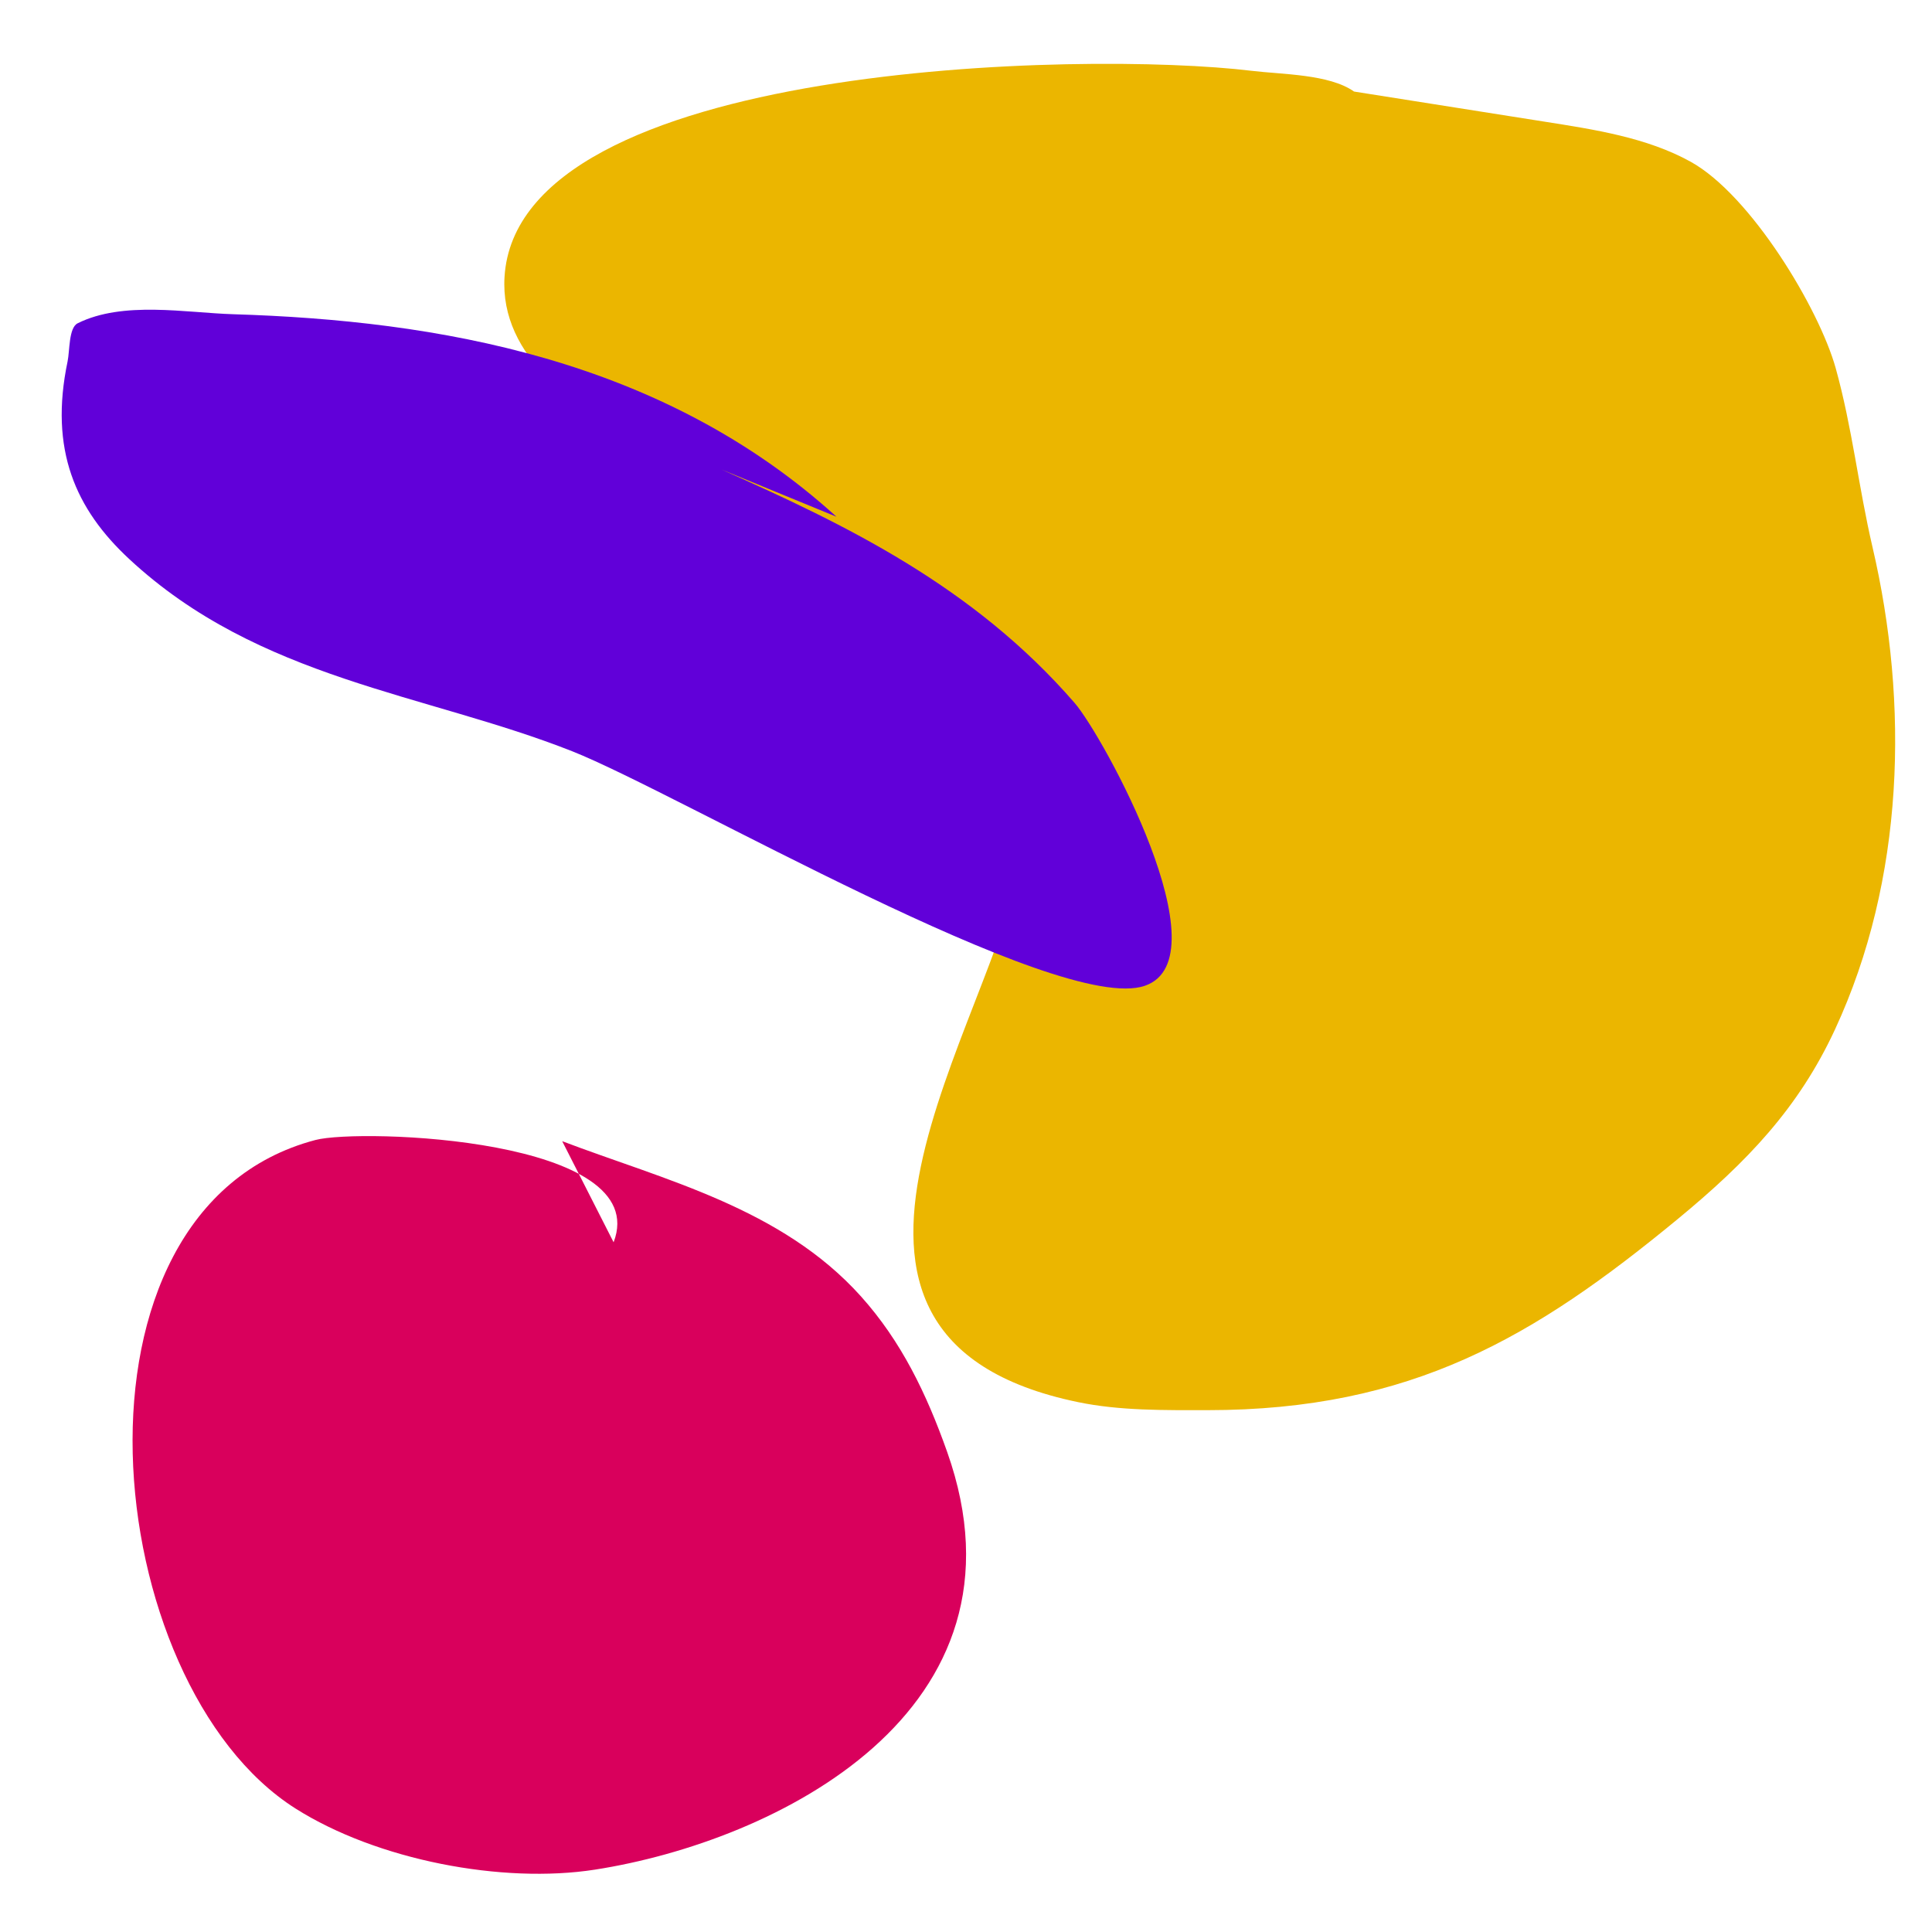 <svg width="100%" height="100%" viewBox="0 0 5187 5187" version="1.1" xmlns="http://www.w3.org/2000/svg" xmlns:xlink="http://www.w3.org/1999/xlink" xml:space="preserve" style="fill-rule:evenodd;clip-rule:evenodd;stroke-linejoin:round;stroke-miterlimit:2;">
    <g transform="matrix(1,0,0,1,-5402,-37306)">
        <g id="Artboard9" transform="matrix(1,0,0,1,-0.677,-0.049)">
            <rect x="5402.68" y="37306" width="5186.33" height="5186.33" style="fill:none;"/>
            <g transform="matrix(1.074,0,0,0.931,-657.862,2514)">
                <path d="M9027.74,37634.6C8965.83,37584.1 8847.16,37585.4 8771.56,37574.8C8353.82,37516.3 6936.94,37549.9 6904.17,38169.3C6880,38626.2 7653.11,38813.4 7944.99,39072.7C8046.78,39163.1 8125.9,39307.8 8165.45,39436.8C8203.16,39559.9 8213.04,39719.1 8195.81,39846.6C8133.11,40310.4 7542.75,41224.1 8337.73,41414C8442.68,41439.1 8553.71,41437.2 8660.88,41437.2C9172.01,41437.2 9479.13,41226.2 9836.48,40886.5C10010.8,40720.8 10139.1,40565.8 10230.1,40339.3C10404.3,39906 10415.2,39400 10323.9,38948.6C10289.2,38777.1 10273,38602.9 10231.9,38432.6C10190.2,38260 10019.7,37933.4 9869.5,37837.2C9759.69,37767 9628.57,37744.1 9502.61,37721.2" style="fill:rgb(235,182,0);"/>
            </g>
            <g transform="matrix(1.074,0,0,1.226,-402.403,-8576.09)">
                <path d="M6939.01,40144.7C7038.73,39916.3 6305.09,39894.9 6193.64,39920.7C5534.05,40073 5651.8,41111.4 6143.67,41384.6C6347.76,41497.9 6661.24,41550.1 6892.58,41518.5C7342.86,41457 8003.07,41172.7 7772.72,40603.5C7720.84,40475.3 7657.85,40361.4 7557.59,40263.4C7359.06,40069.4 7065.67,40008.3 6810.47,39923.3" style="fill:rgb(217,0,92);"/>
            </g>
            <g transform="matrix(1.314,0,0,1.818,-1973.72,-31720.8)">
                <path d="M7322.81,38731.7C6967.15,38498.1 6506.45,38441.8 6090.1,38432.6C5993.91,38430.5 5865,38412.6 5772.34,38446C5753.97,38452.6 5756.36,38486.5 5751.79,38502.3C5713.94,38632.8 5768.01,38720.5 5877.66,38794.1C6142.85,38972.3 6483.4,38992.5 6782.78,39078C6998.92,39139.8 7776.74,39468.4 7953.02,39424.3C8116.1,39383.6 7867.99,39055.5 7809.31,39006.6C7602.5,38834.2 7340.95,38743.2 7088.07,38662" style="fill:rgb(97,0,217);"/>
            </g>
        </g>
    </g>
</svg>
